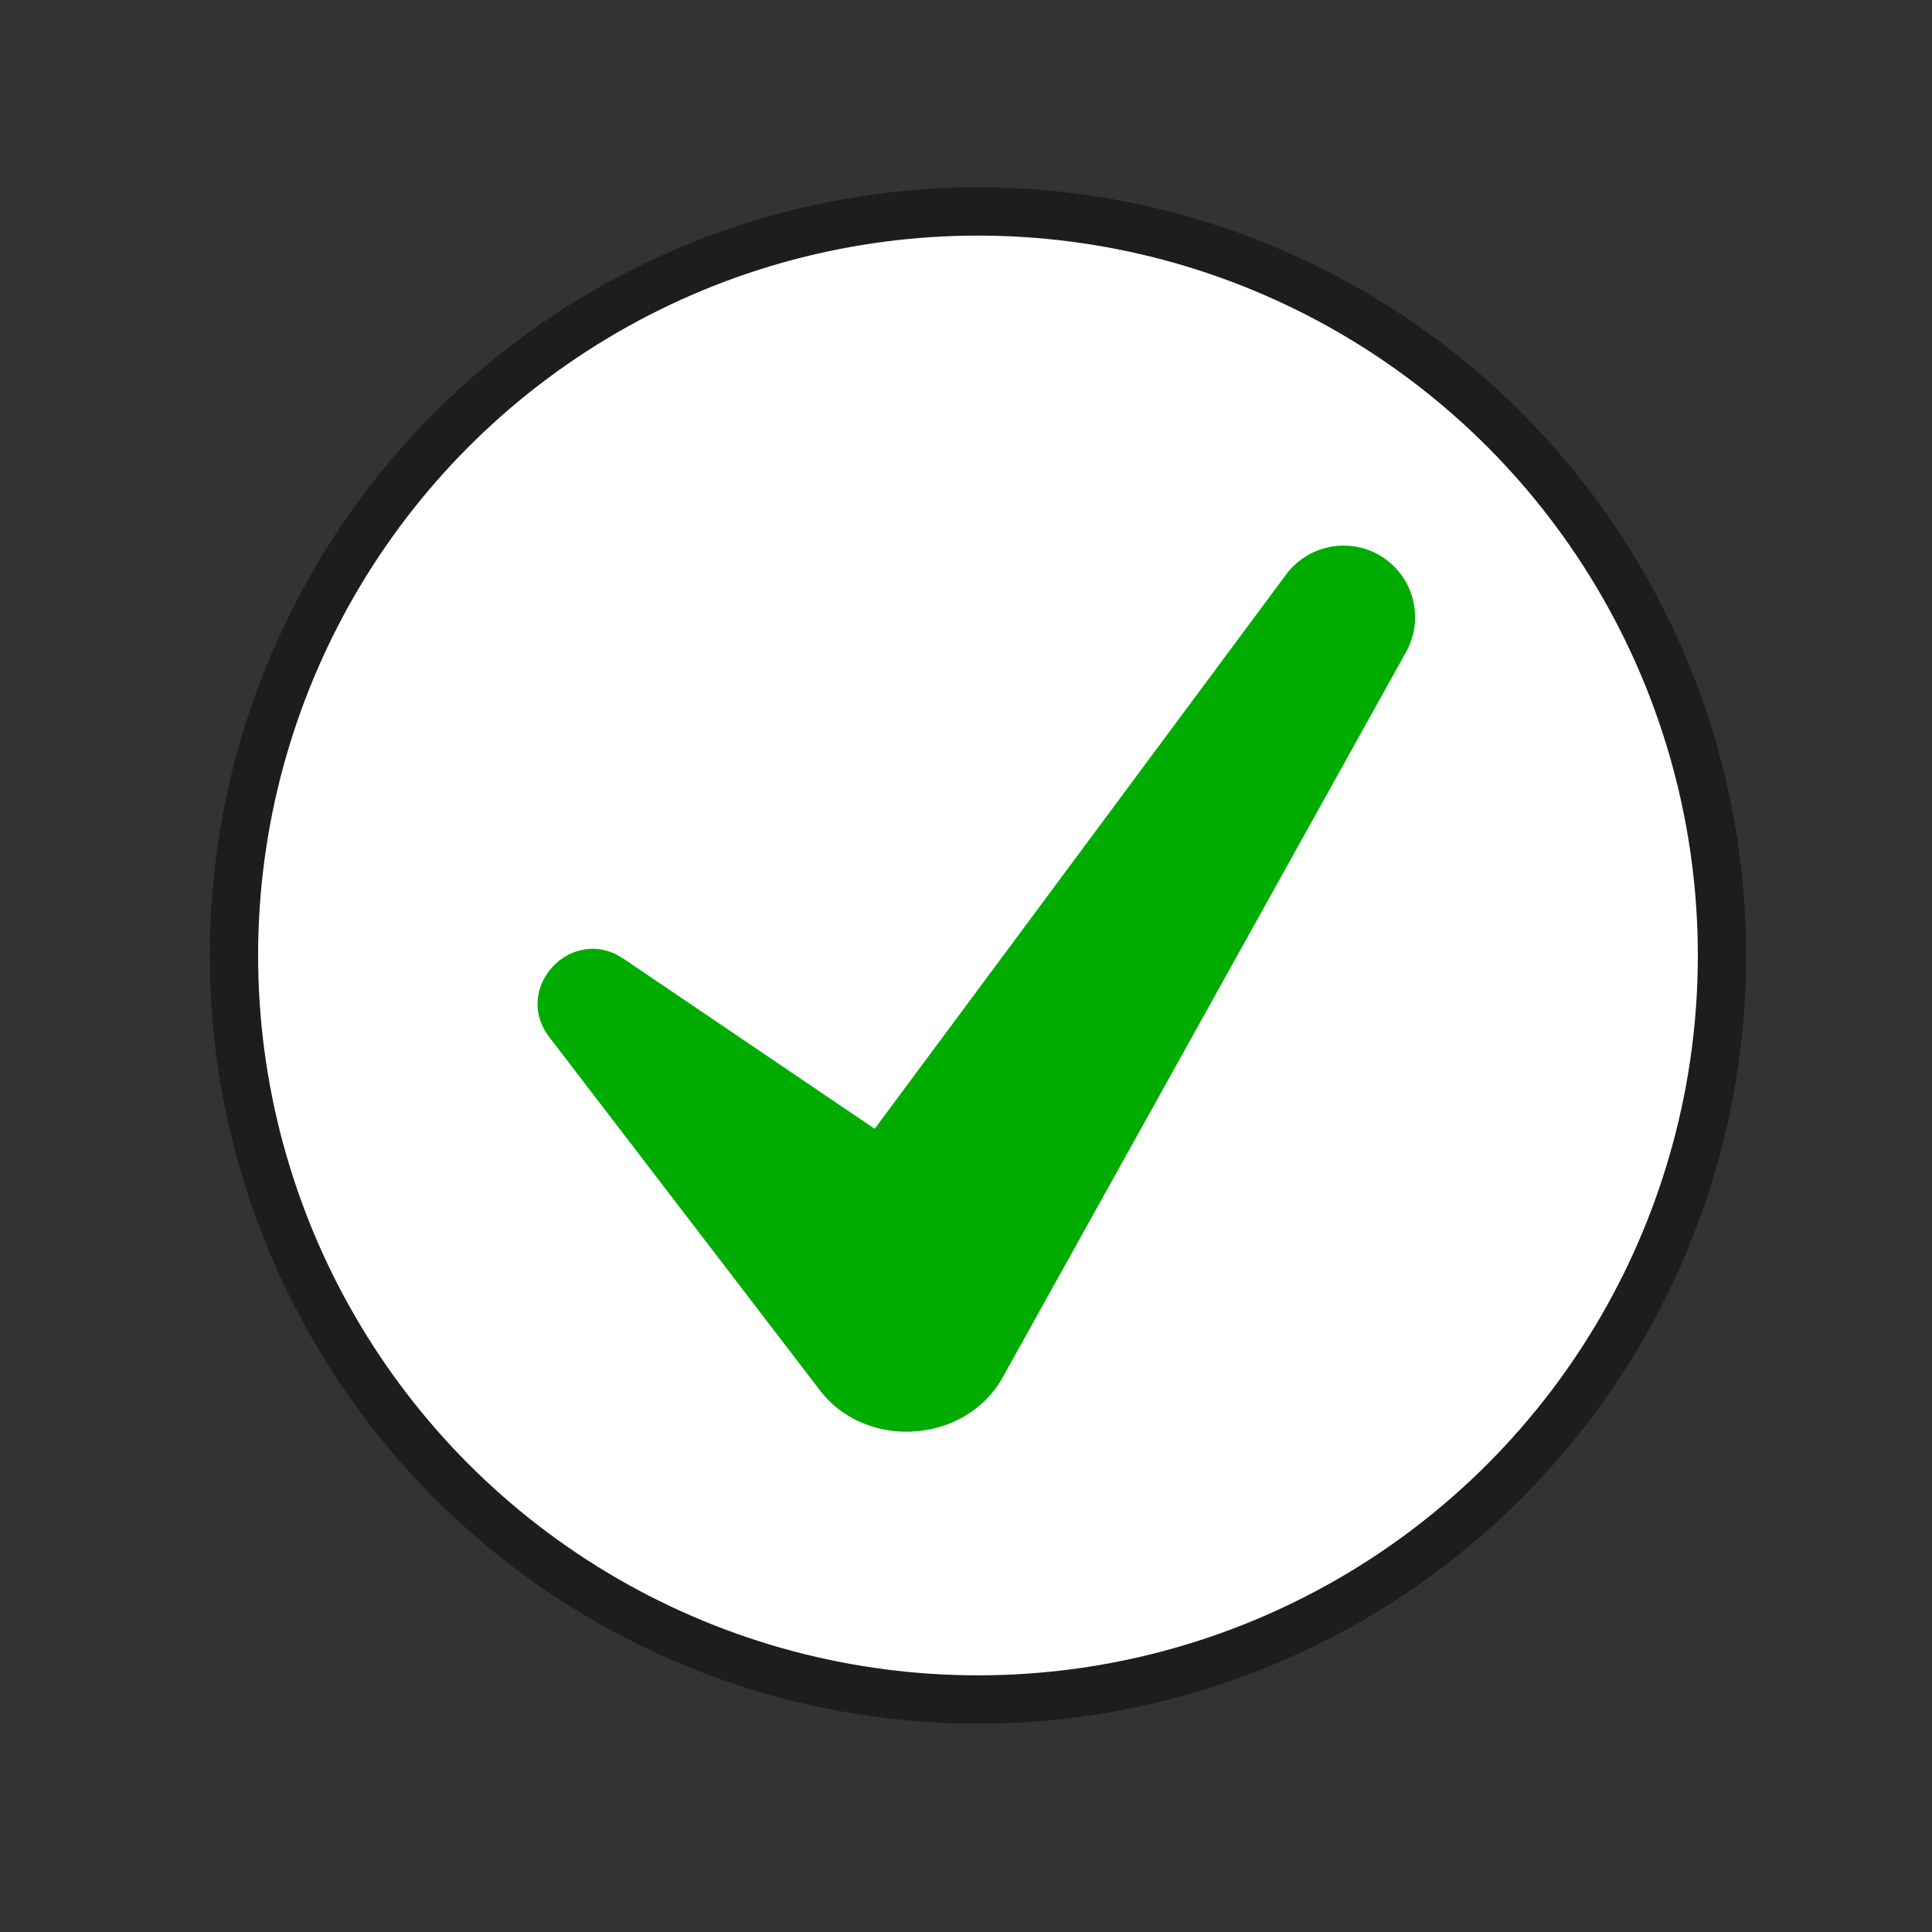 <?xml version="1.0" encoding="UTF-8"?><svg id="Layer_1" xmlns="http://www.w3.org/2000/svg" viewBox="0 0 200 200"><rect x="0" y="0" width="200" height="200" fill="#333333" stroke="none"/><defs><style>.cls-1{fill:#fff;stroke:#1d1d1b;stroke-miterlimit:10;stroke-width:5px;}.cls-2{fill:#00ac00;}</style></defs><circle class="cls-1" cx="101.24" cy="98.91" r="77.02"/><path class="cls-2" d="m64.48,99.2l38.01,25.74s-19.73,2.4-19.73,2.4l50.38-67.87c2.44-3.28,7.08-3.97,10.36-1.53,3.02,2.24,3.84,6.35,2.06,9.55l-41.08,73.87-.55.99c-3.79,7.18-14.4,7.9-19.18,1.41,0,0-27.92-36.44-27.92-36.44-3.83-5.11,2.4-11.62,7.65-8.11h0Z"/></svg>